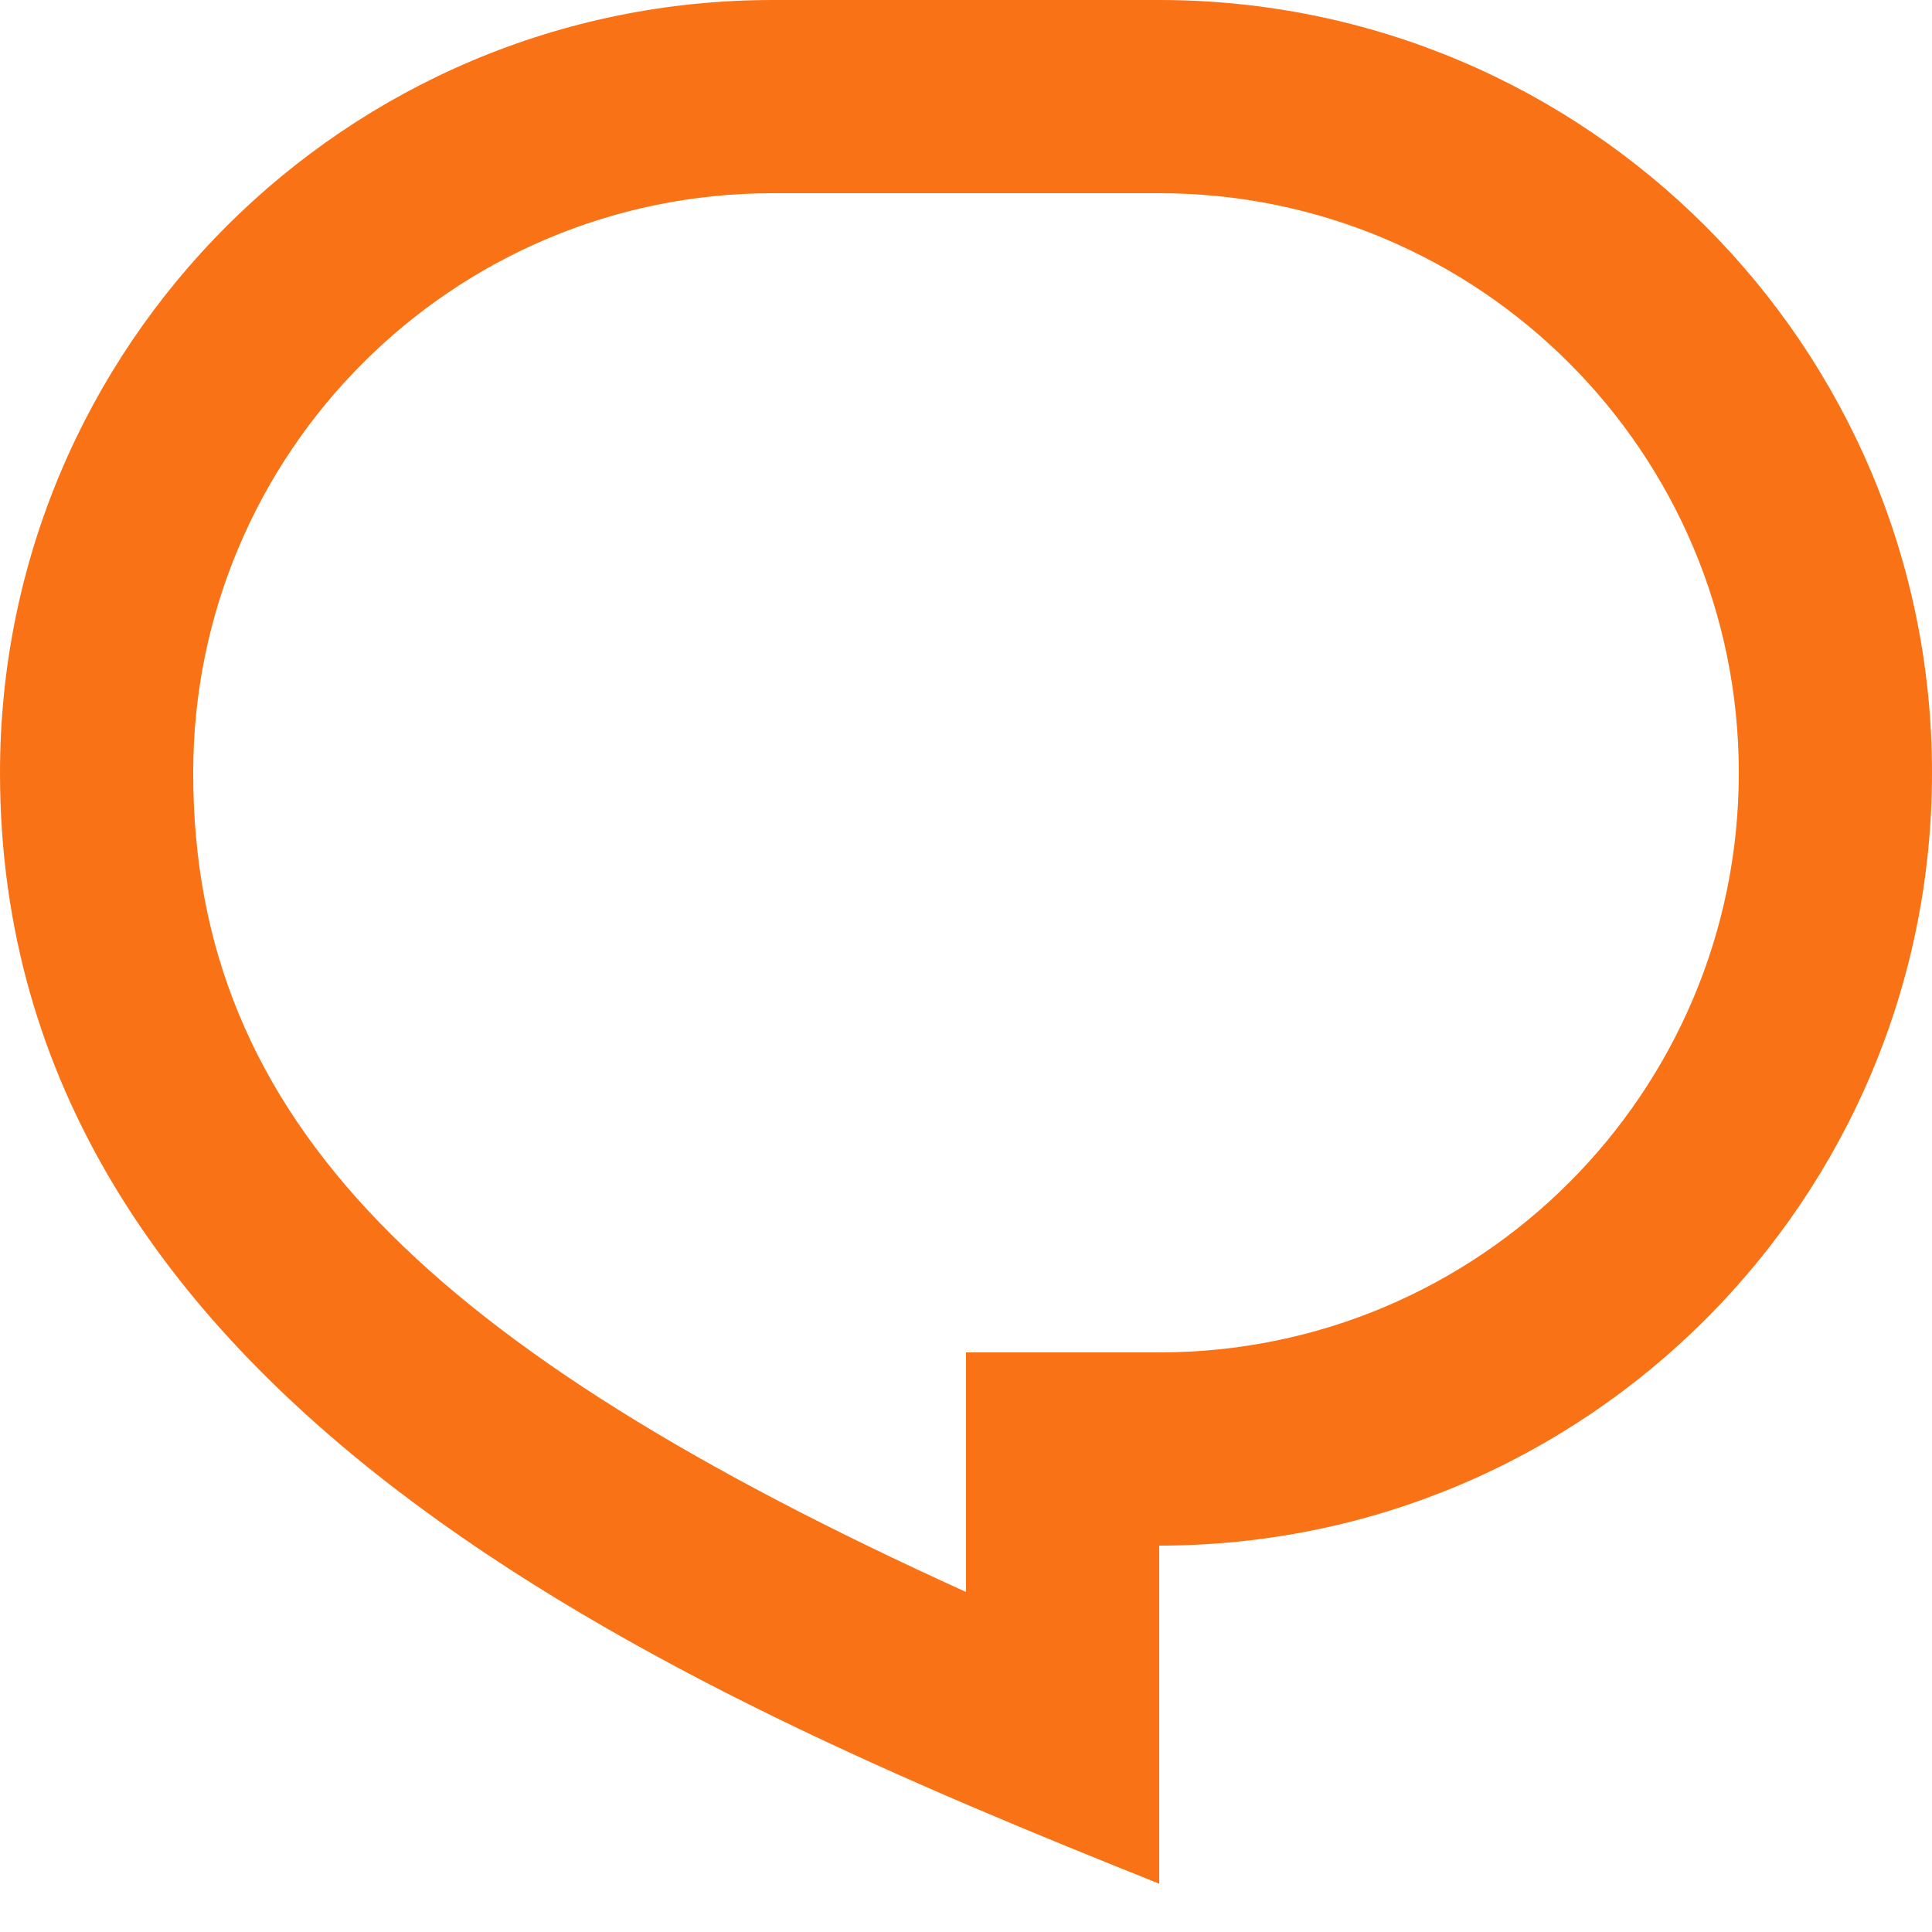 <svg width="20" height="20" viewBox="0 0 20 20" fill="none" xmlns="http://www.w3.org/2000/svg">
<path d="M8 0H12C16.418 0 20 3.582 20 8C20 12.418 16.418 16 12 16V19.5C7 17.5 0 14.5 0 8C0 3.582 3.582 0 8 0ZM10 14H12C15.314 14 18 11.314 18 8C18 4.686 15.314 2 12 2H8C4.686 2 2 4.686 2 8C2 11.61 4.462 13.966 10 16.48V14Z" fill="#F97316"/>
</svg>
